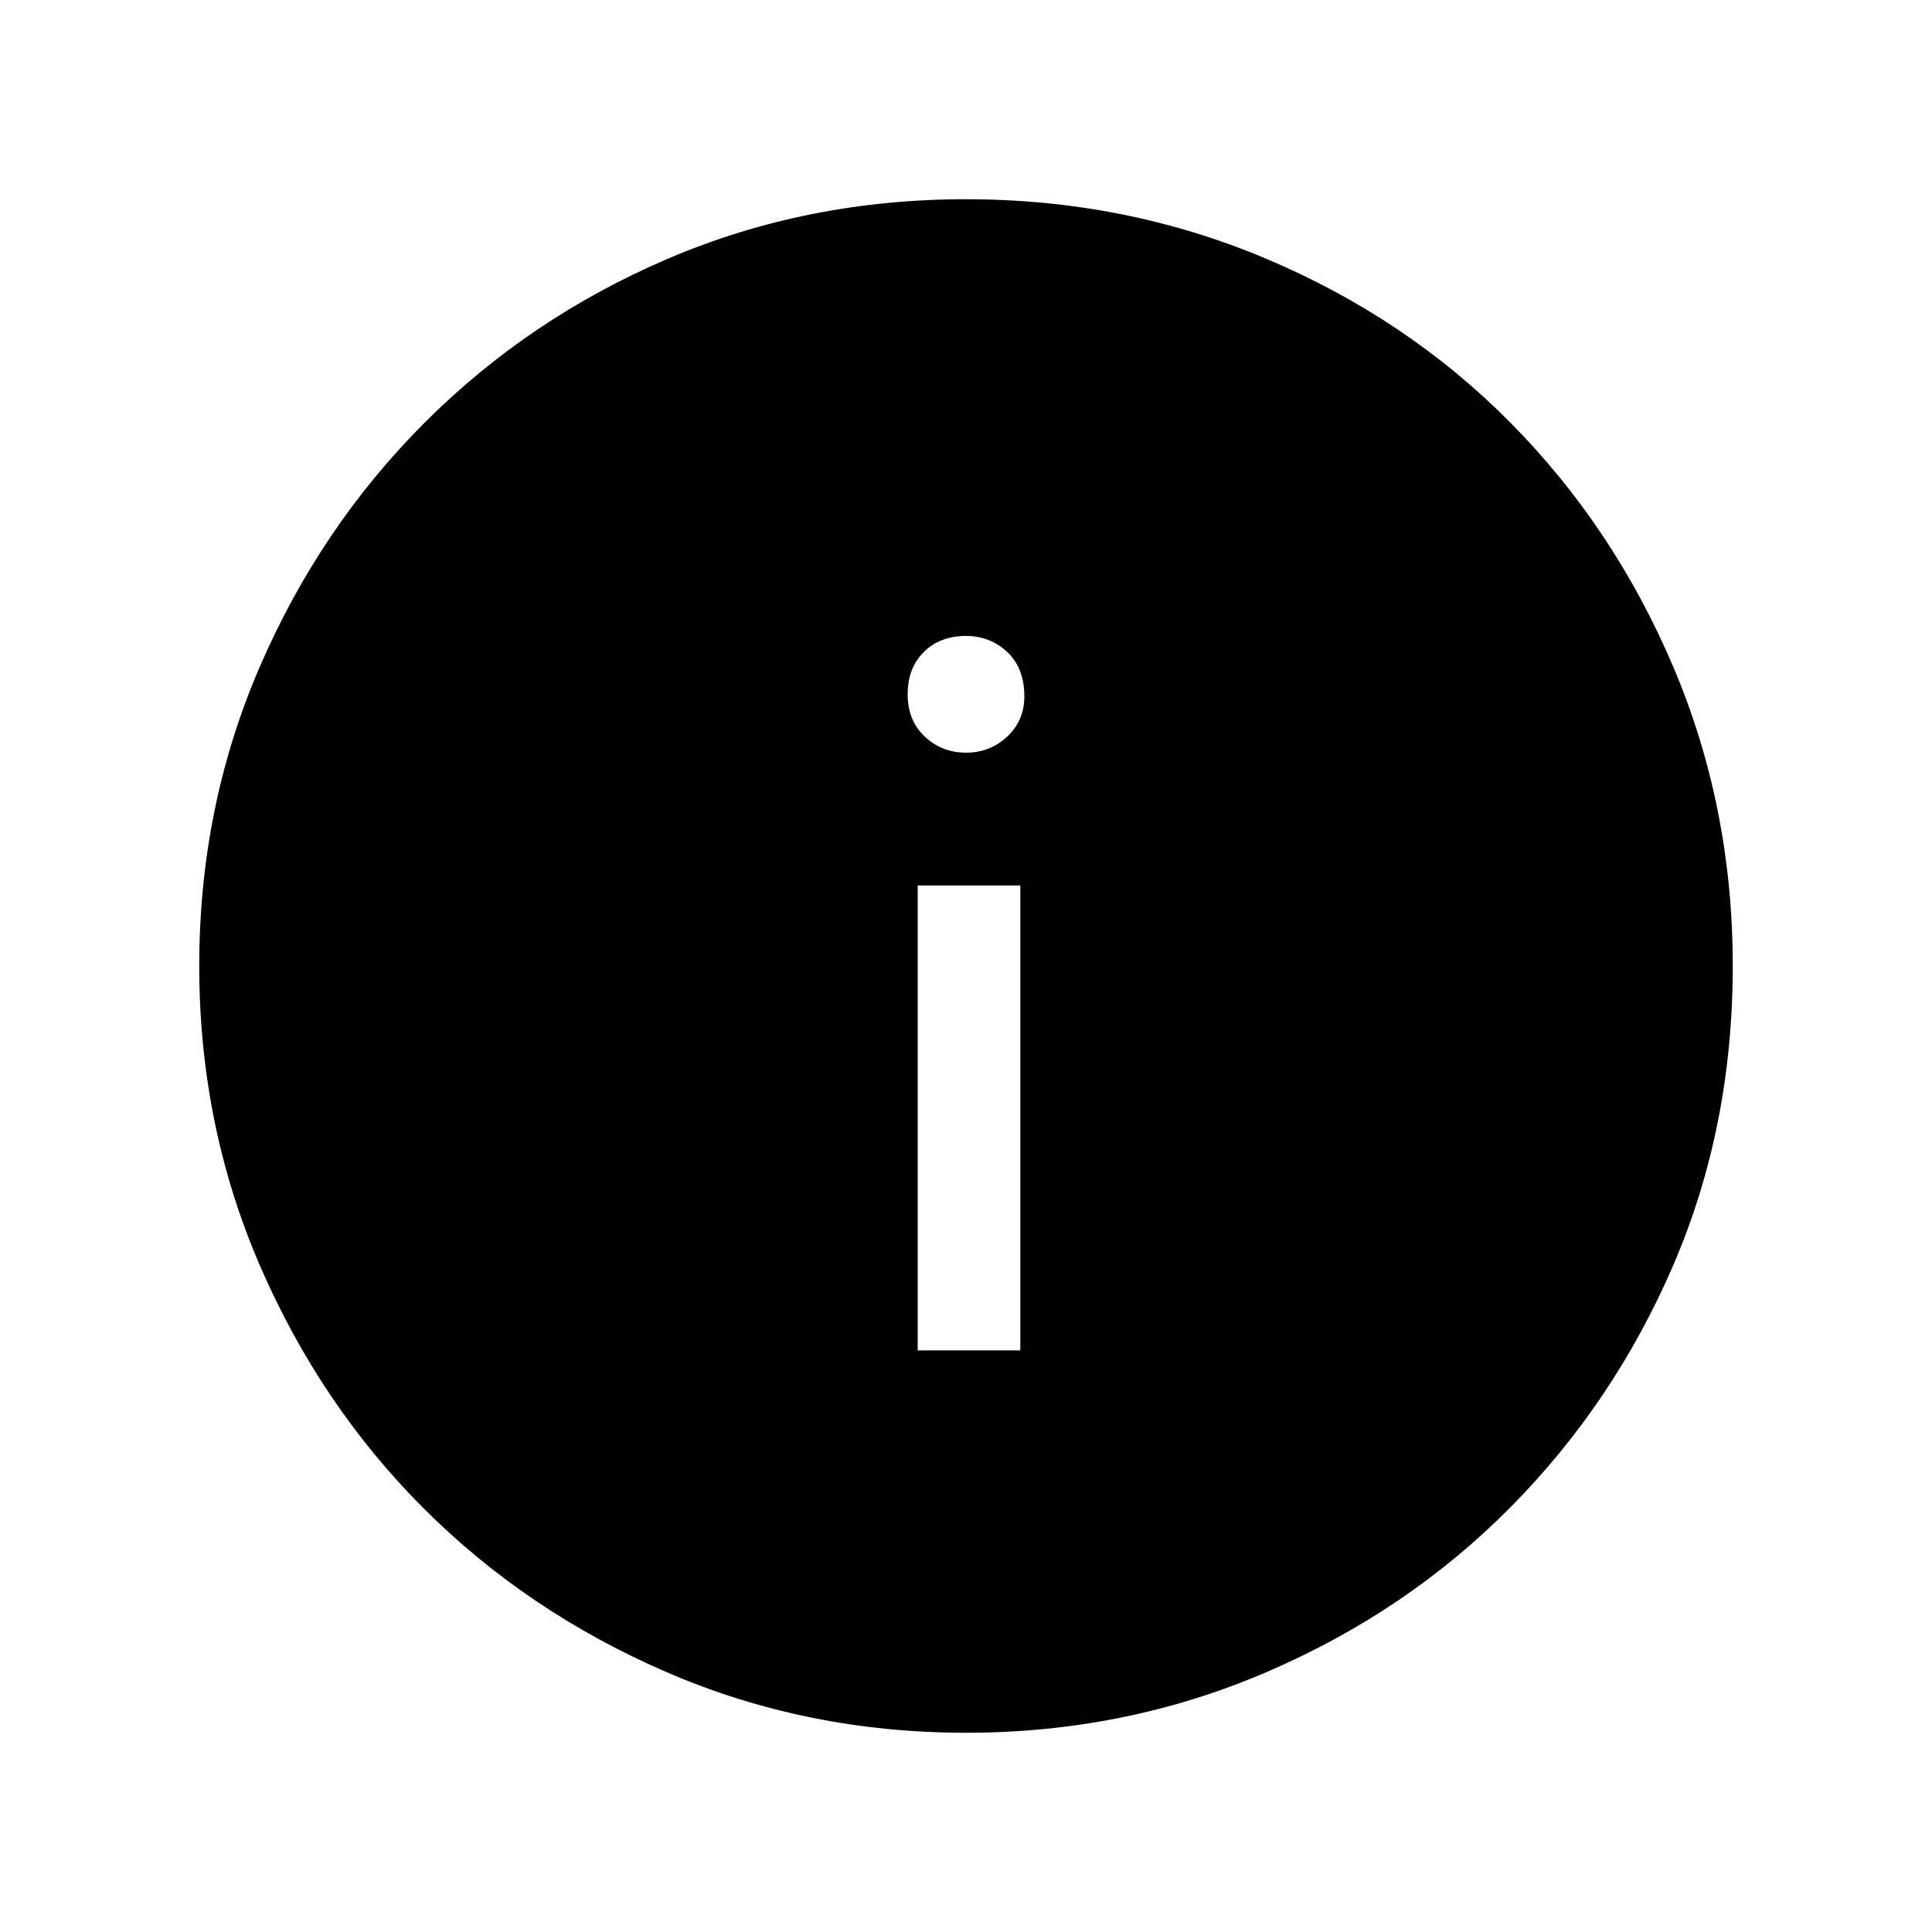 <svg xmlns="http://www.w3.org/2000/svg" height="40" width="40"><path d="M19 27.958h2.125v-9.625H19Zm1-12.375q.5 0 .854-.333t.354-.833q0-.584-.354-.917-.354-.333-.854-.333-.542 0-.875.333-.333.333-.333.875t.354.875q.354.333.854.333Zm0 20.292q-3.292 0-6.188-1.25-2.895-1.25-5.041-3.396-2.146-2.146-3.396-5.041-1.25-2.896-1.25-6.188t1.25-6.187q1.25-2.896 3.417-5.063 2.166-2.167 5.041-3.396Q16.708 4.125 20 4.125t6.208 1.229q2.917 1.229 5.063 3.396t3.375 5.063q1.229 2.895 1.229 6.187 0 3.333-1.229 6.188-1.229 2.854-3.375 5.02-2.146 2.167-5.063 3.417-2.916 1.25-6.208 1.25Z"/></svg>